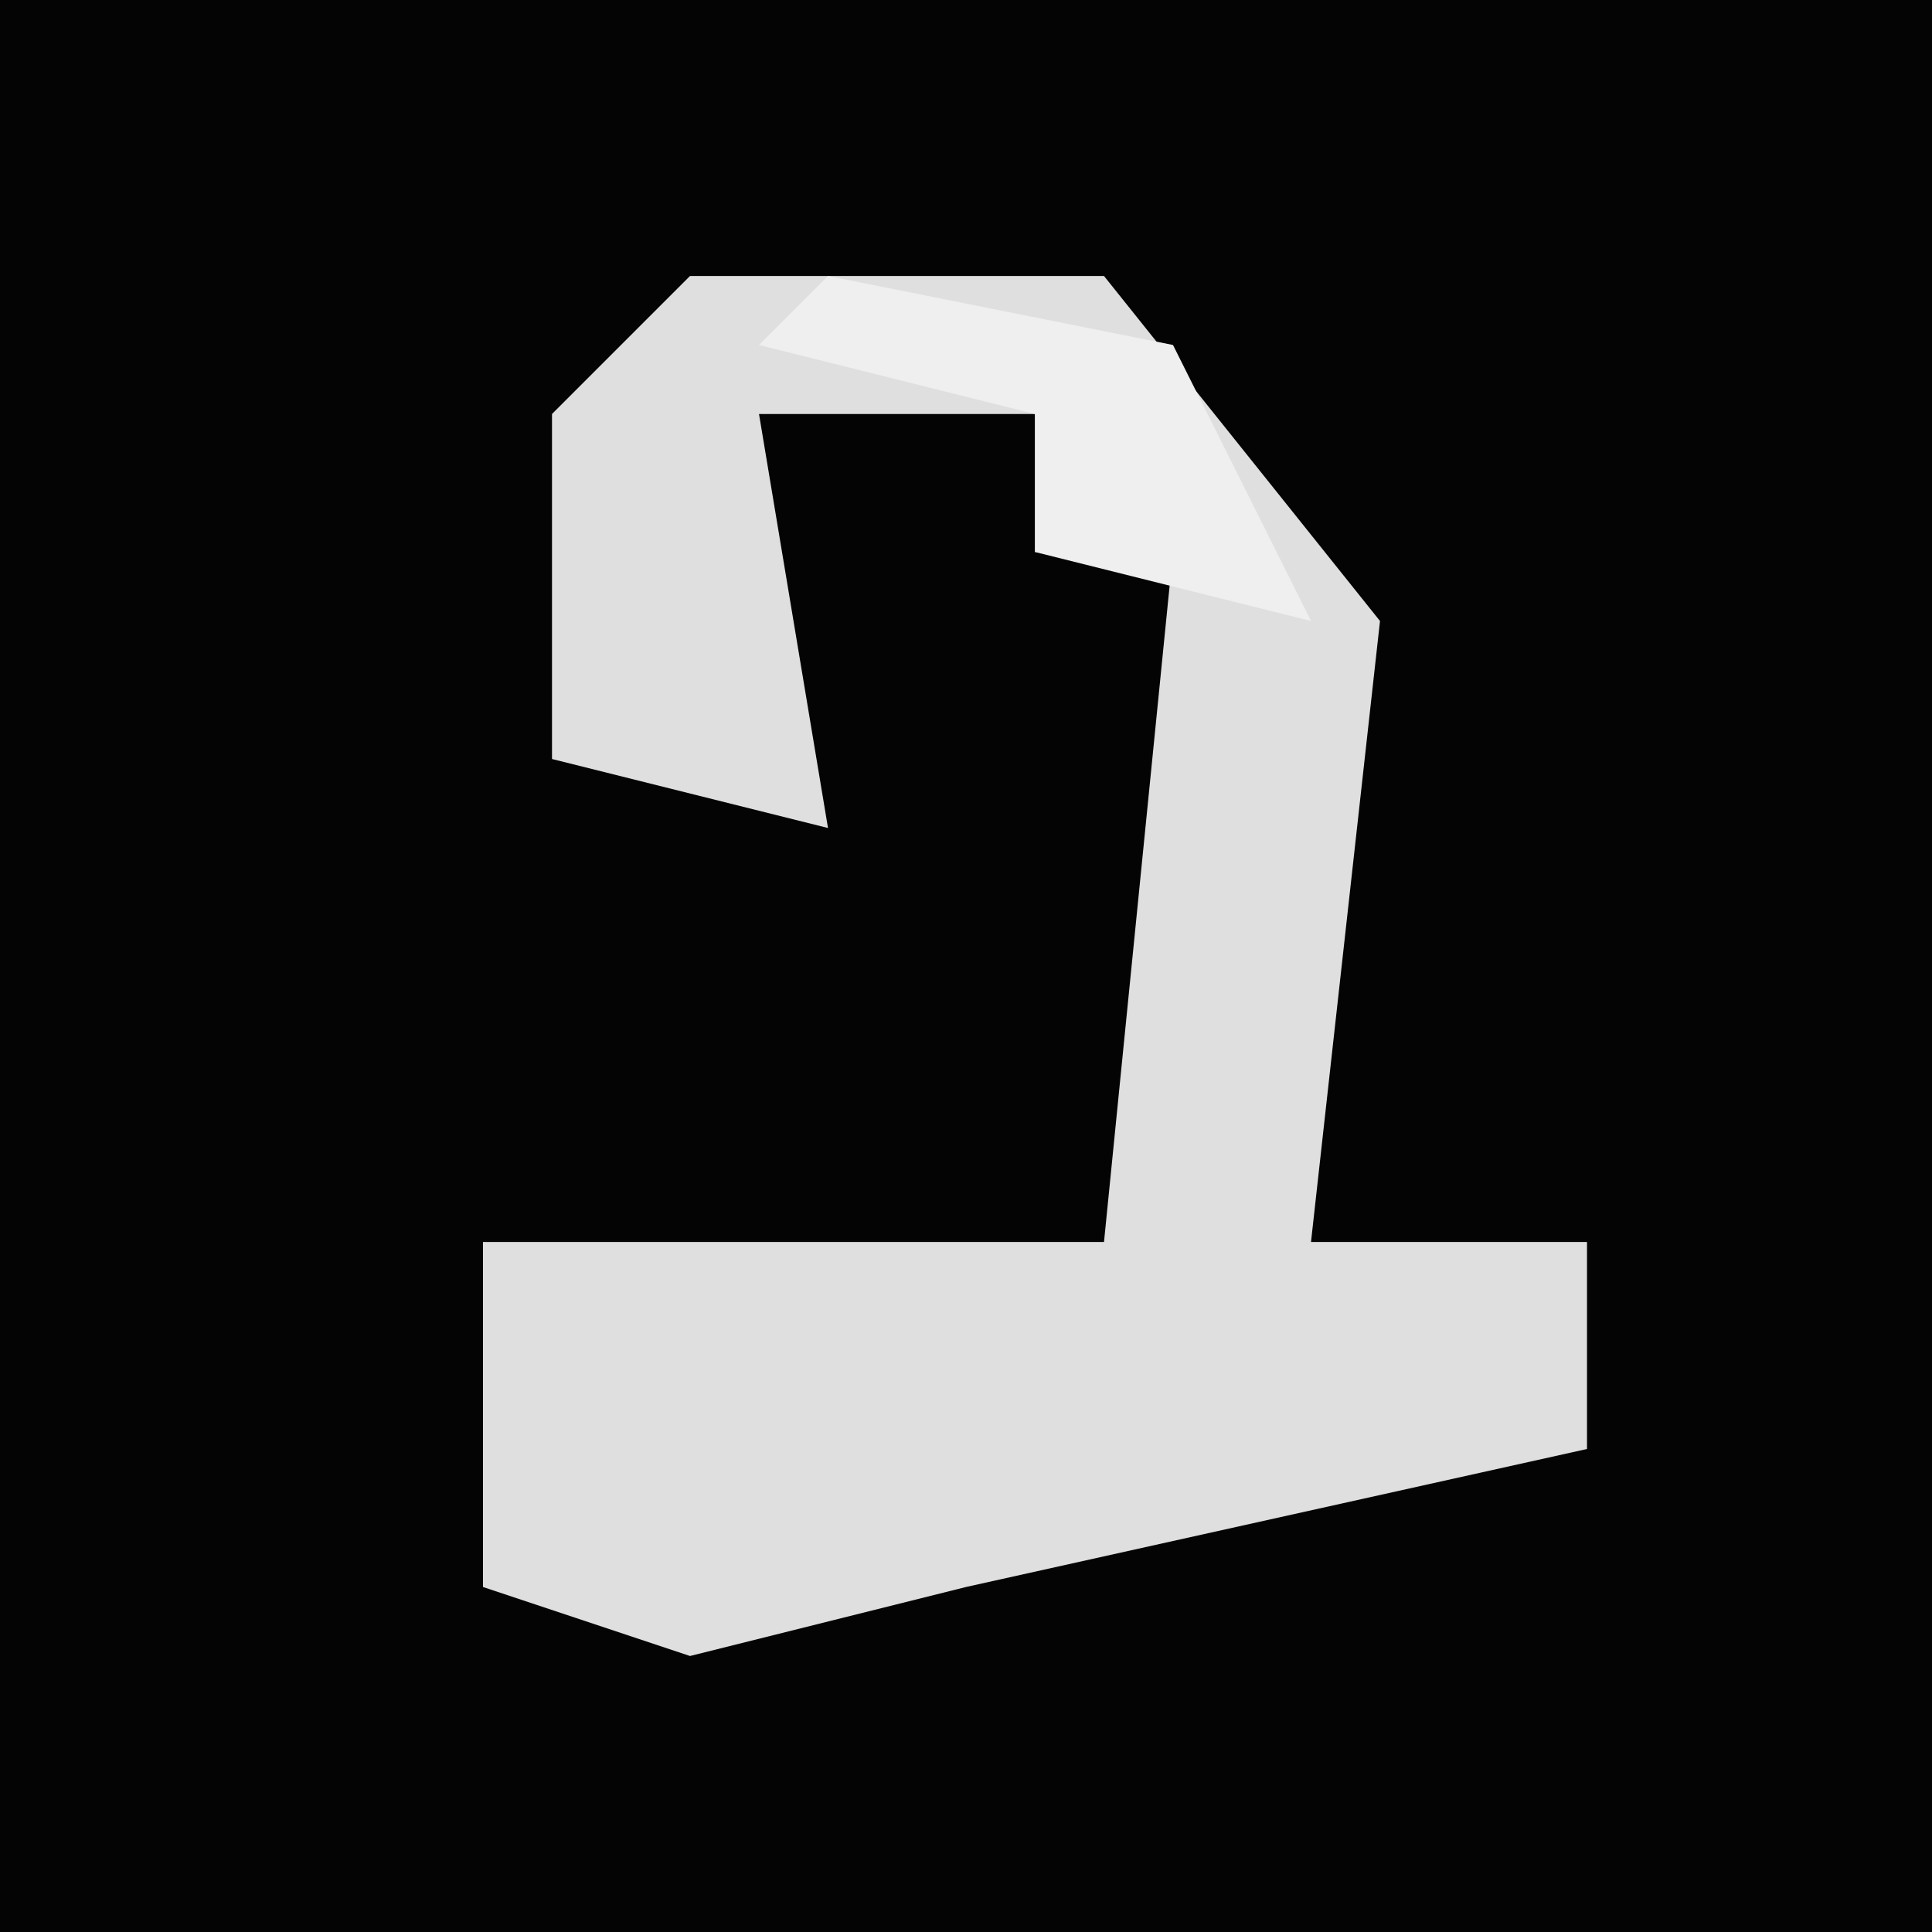<?xml version="1.0" encoding="UTF-8"?>
<svg version="1.1" xmlns="http://www.w3.org/2000/svg" width="28" height="28">
<path d="M0,0 L28,0 L28,28 L0,28 Z " fill="#040404" transform="translate(0,0)"/>
<path d="M0,0 L6,0 L10,5 L9,14 L13,14 L13,17 L4,19 L0,20 L-3,19 L-3,14 L6,14 L7,4 L5,4 L5,2 L1,2 L2,8 L-2,7 L-2,2 Z " fill="#DFDFDF" transform="translate(10,4)"/>
<path d="M0,0 L5,1 L7,5 L3,4 L3,2 L-1,1 Z " fill="#EFEFEF" transform="translate(12,4)"/>
</svg>
